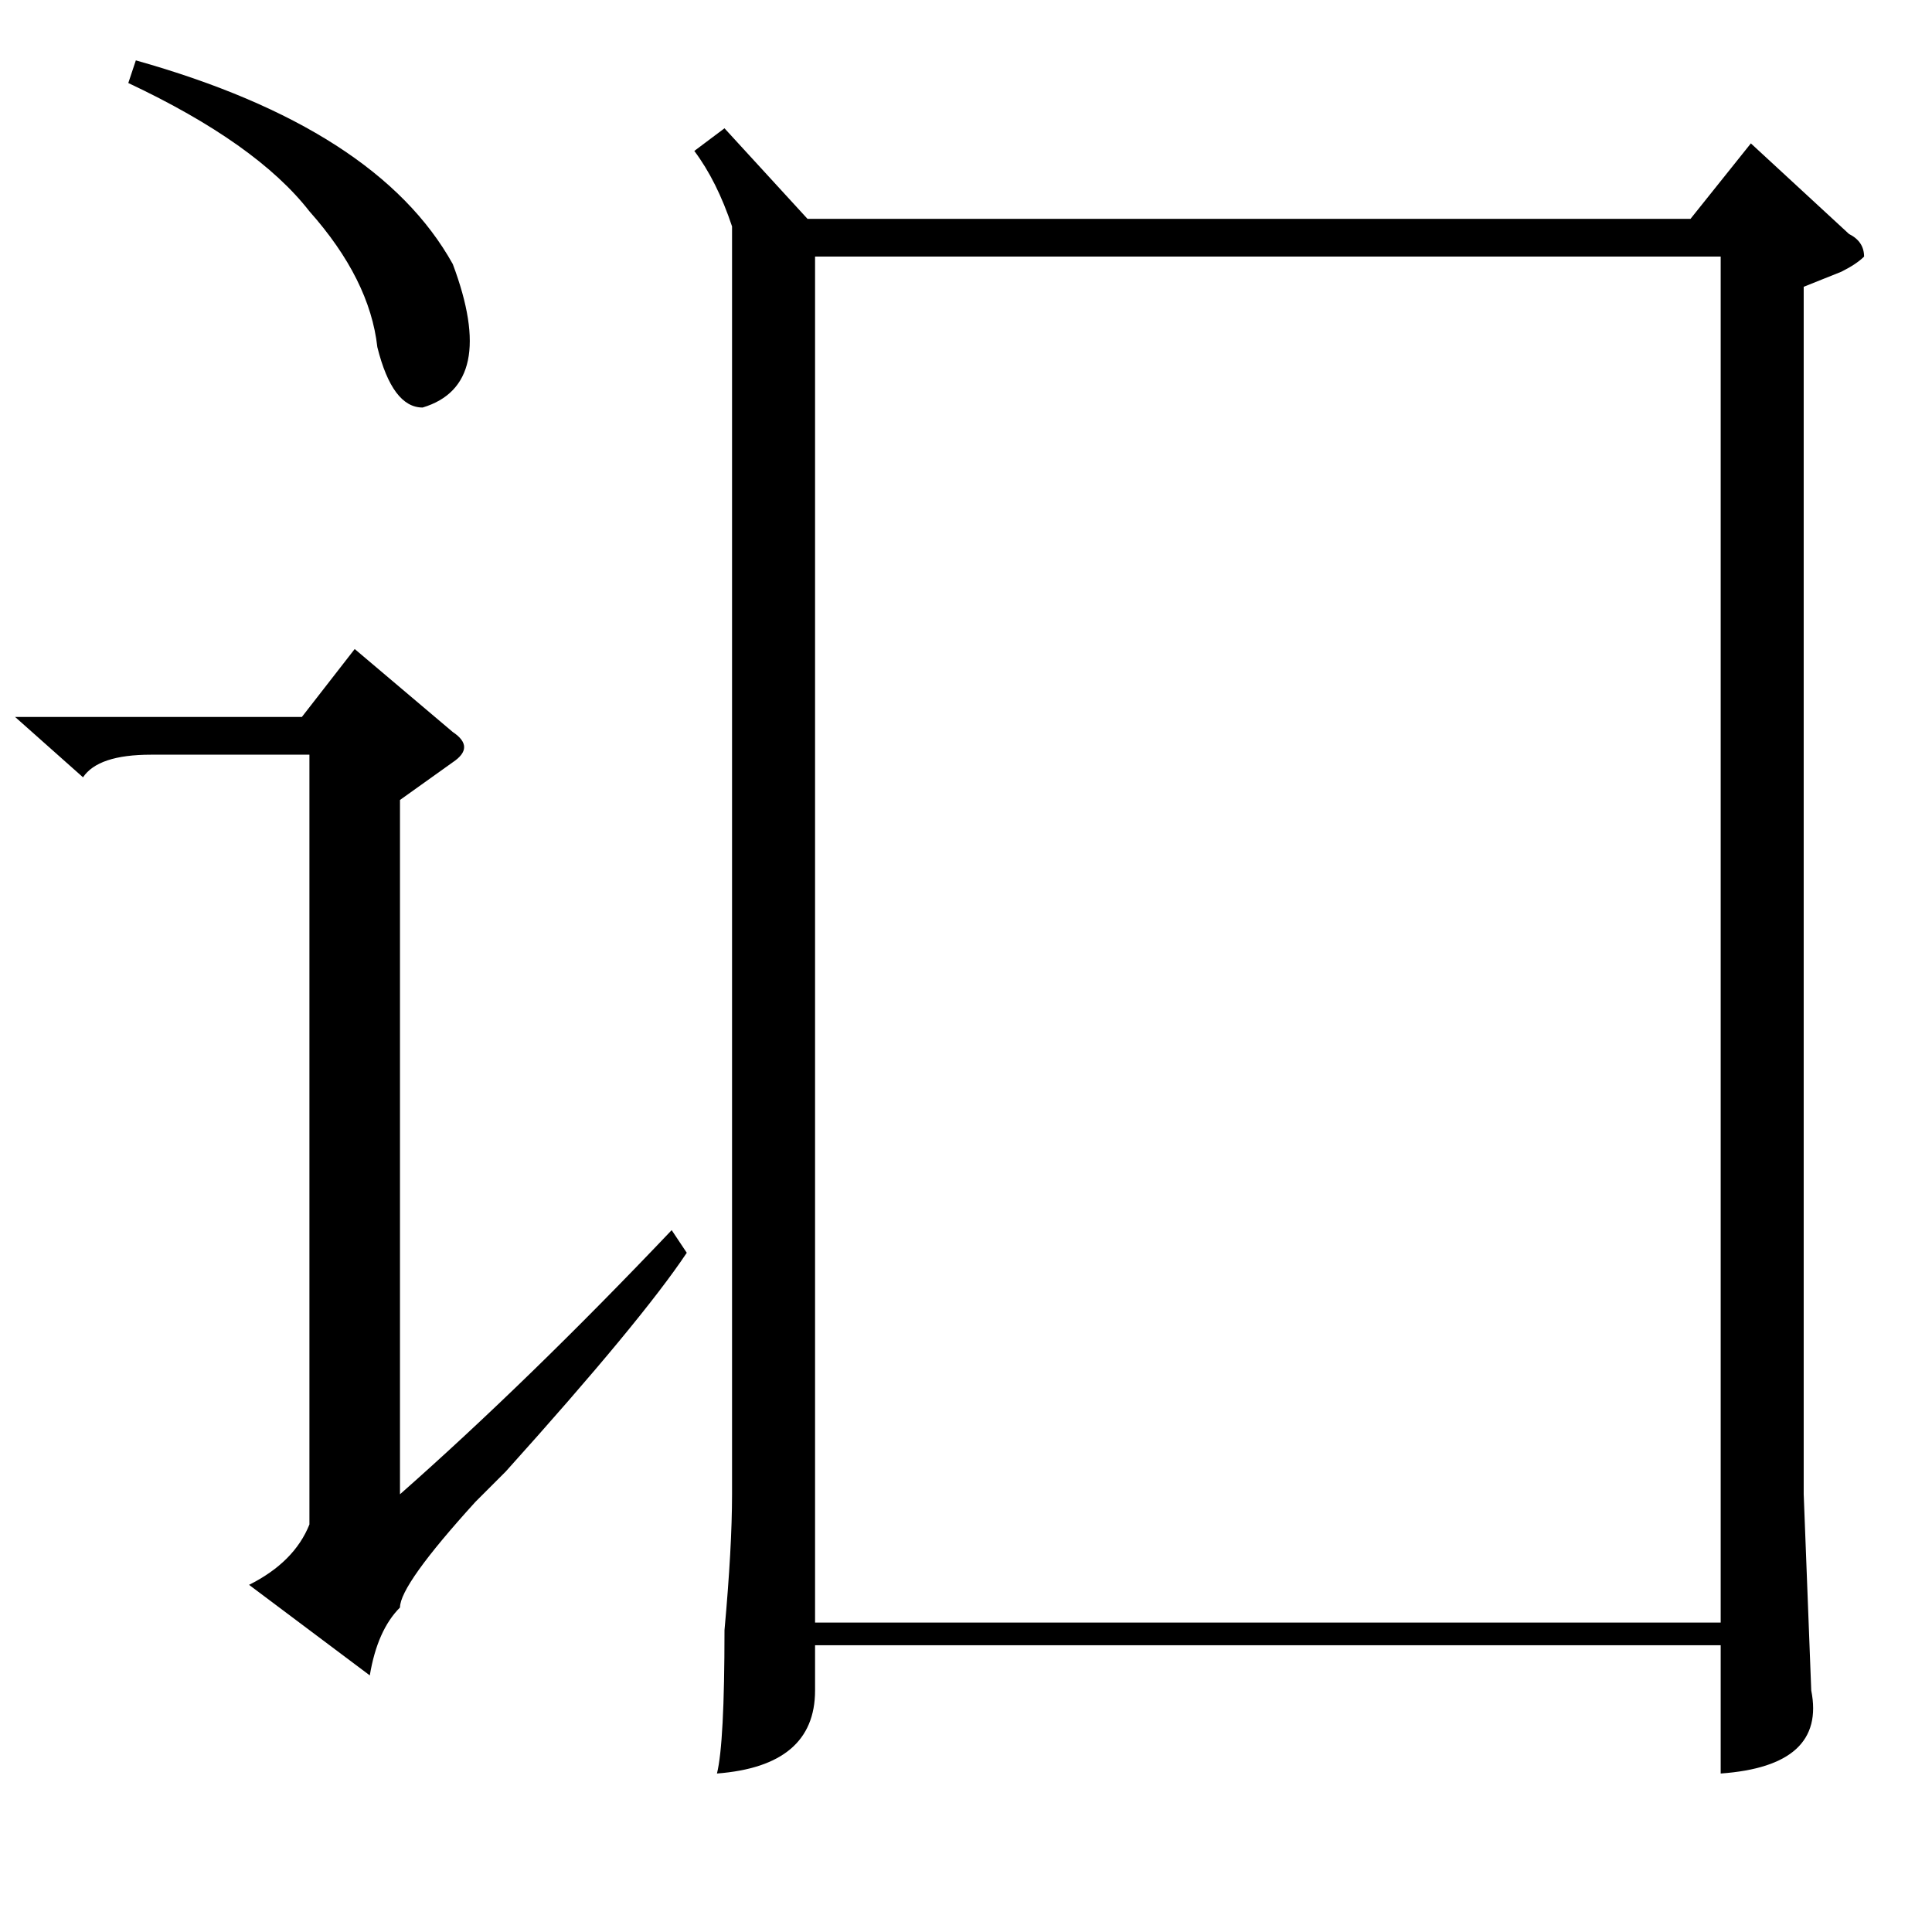 <?xml version="1.0" standalone="no"?>
<!DOCTYPE svg PUBLIC "-//W3C//DTD SVG 1.1//EN" "http://www.w3.org/Graphics/SVG/1.1/DTD/svg11.dtd" >
<svg xmlns="http://www.w3.org/2000/svg" xmlns:xlink="http://www.w3.org/1999/xlink" version="1.1" viewBox="0 -52 256 256">
  <g transform="matrix(1 0 0 -1 0 204)">
   <path fill="currentColor"
d="M96 239l11 -12h117l8 10l13 -12q2 -1 2 -3q-1 -1 -3 -2l-5 -2v-160l1 -26q2 -10 -12 -11v17h-120v-6q0 -10 -13 -11q1 4 1 19q1 11 1 18v168q-2 6 -5 10zM108 41h120v181h-120v-181zM60 159q3 -2 0 -4l-7 -5v-92q17 15 36 35l2 -3q-6 -9 -24 -29l-4 -4q-10 -11 -10 -14
q-3 -3 -4 -9l-16 12q6 3 8 8v102h-21q-7 0 -9 -3l-9 8h38l7 9zM17 245l1 3q32 -9 42 -27q6 -16 -4 -19q-4 0 -6 8q-1 9 -9 18q-7 9 -24 17z" />
  </g>

</svg>
